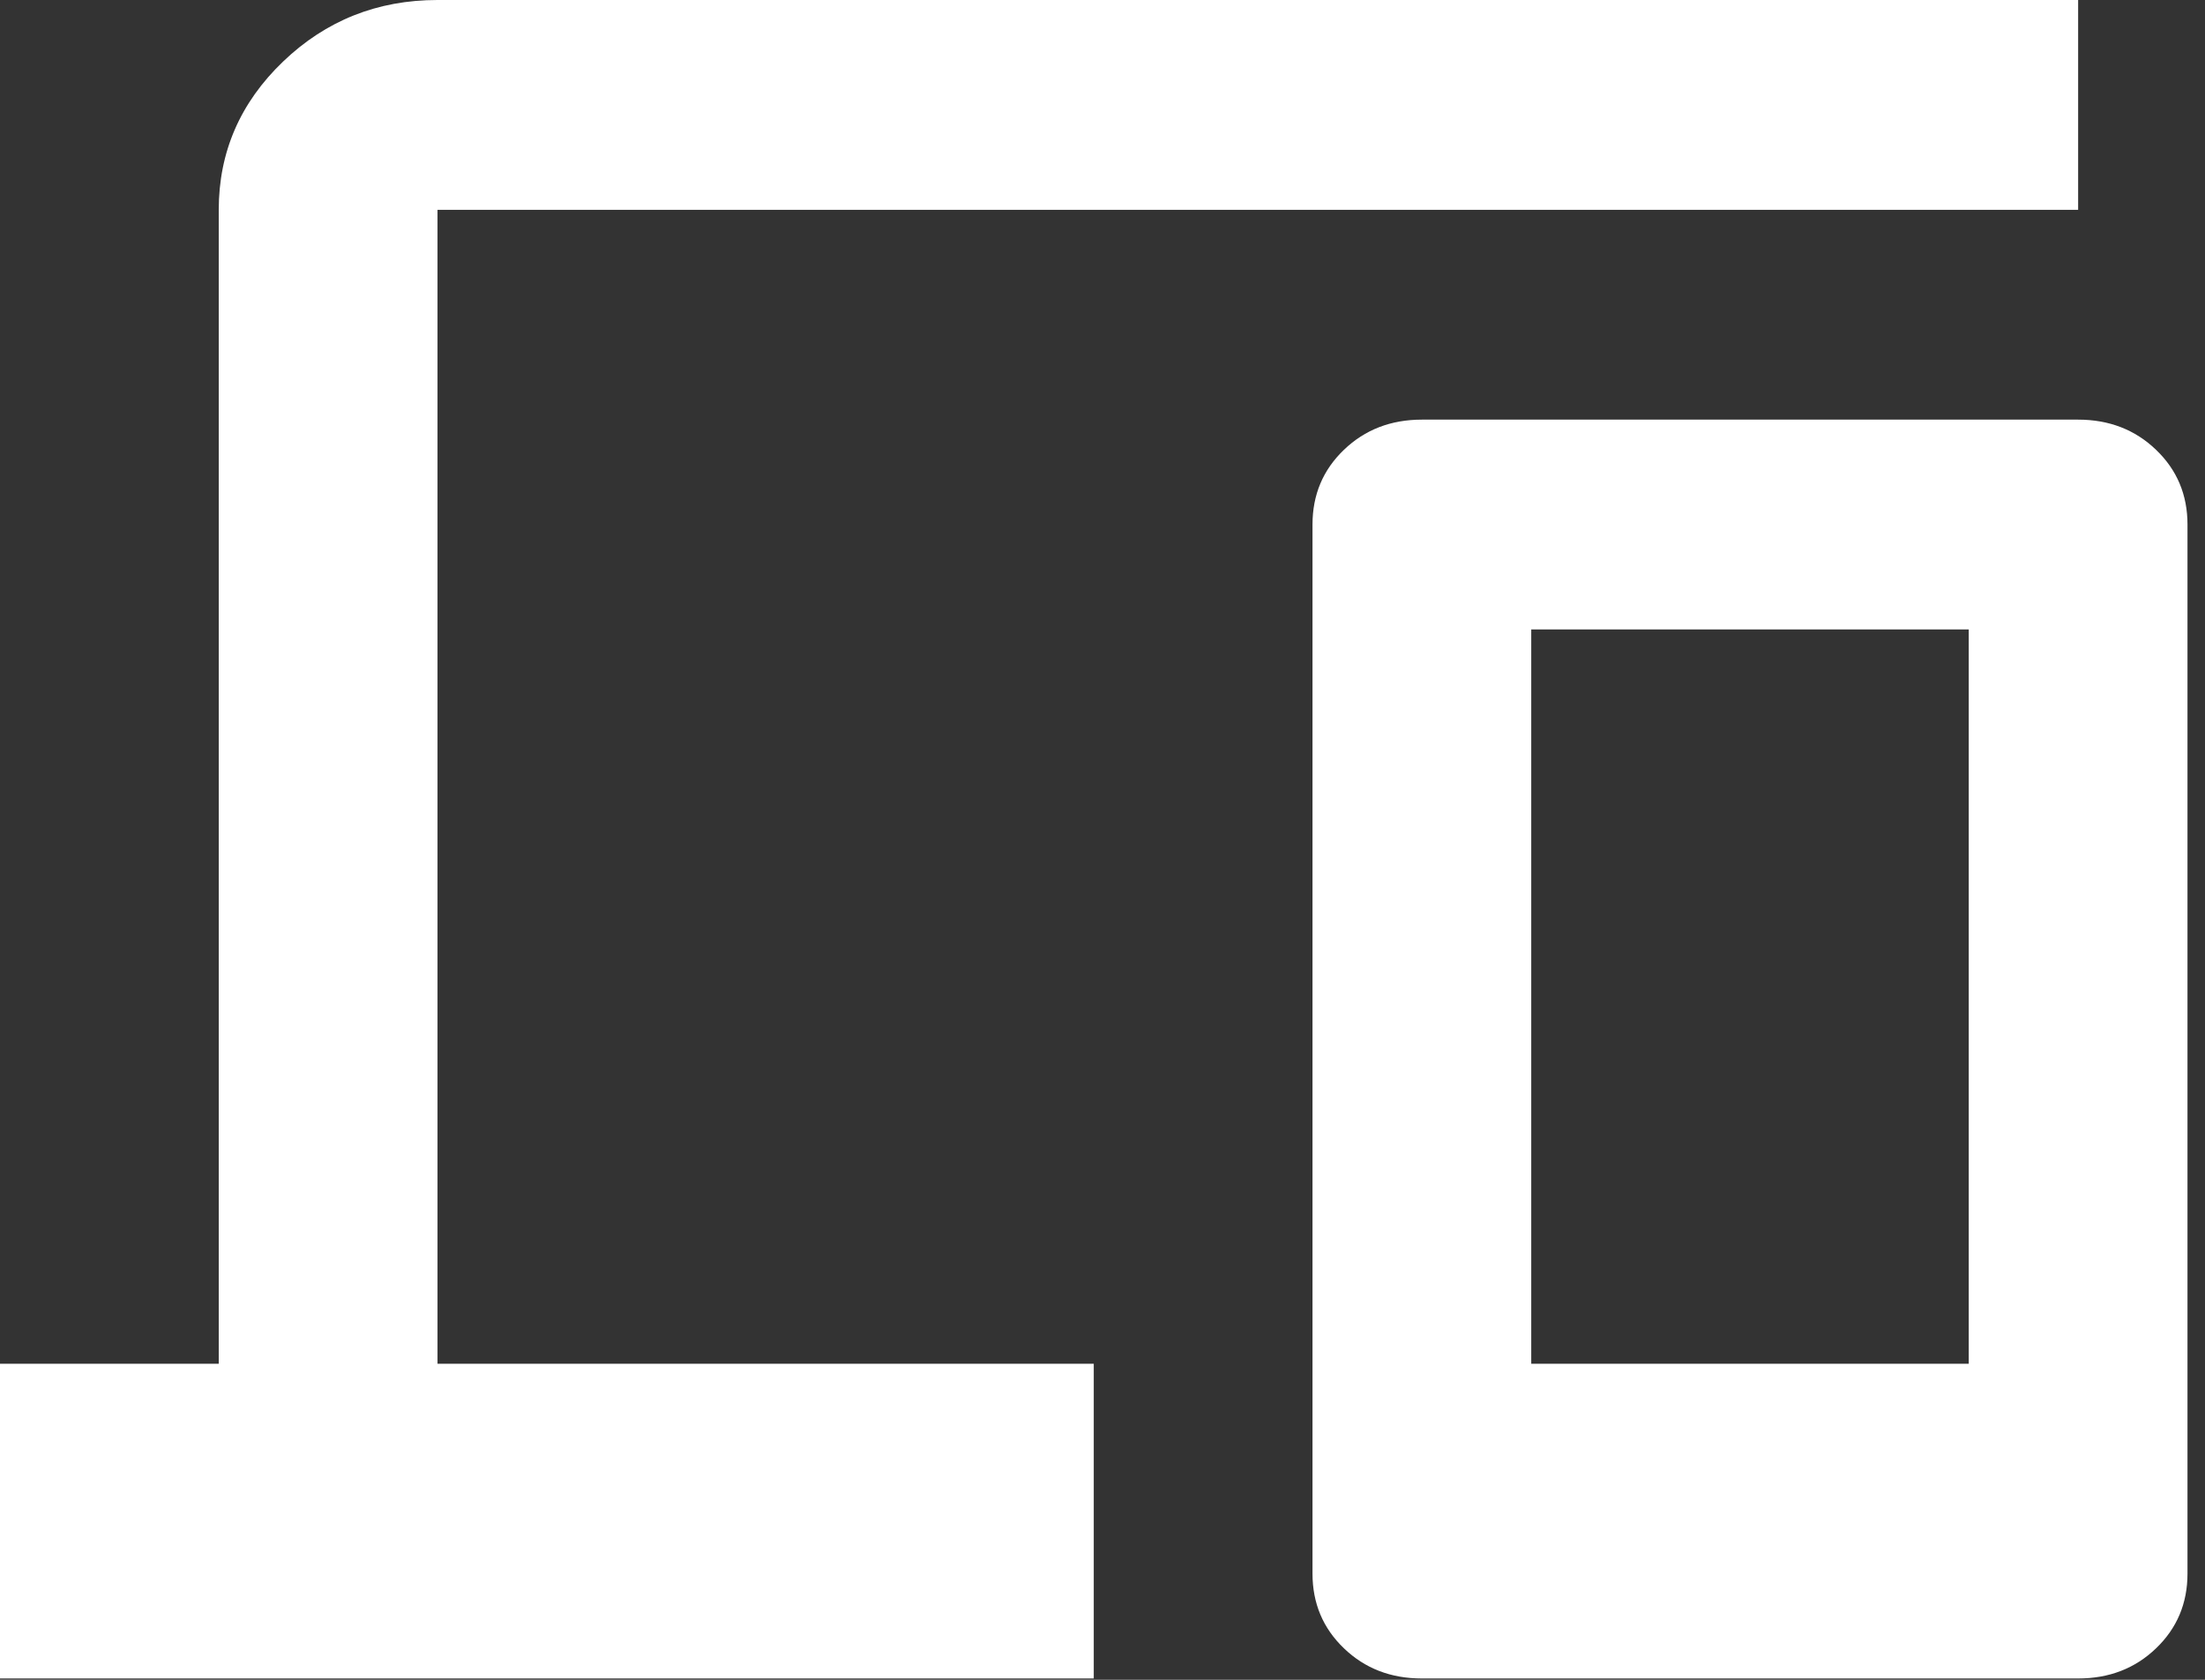 <svg width="84" height="64" viewBox="0 0 84 64" fill="none" xmlns="http://www.w3.org/2000/svg">
<rect x="0" y="0" width="84" height="64" fill="#333333" stroke="none"/>
<path d="M0 63.95V51.96H8.333V7.994C8.333 5.796 9.149 3.914 10.781 2.348C12.413 0.783 14.375 0 16.667 0H79.167V7.994H16.667V51.96H41.667V63.95H0ZM54.167 63.95C52.986 63.95 51.996 63.568 51.198 62.801C50.399 62.035 50 61.086 50 59.954V19.985C50 18.852 50.399 17.903 51.198 17.137C51.996 16.371 52.986 15.988 54.167 15.988H79.167C80.347 15.988 81.337 16.371 82.135 17.137C82.934 17.903 83.333 18.852 83.333 19.985V59.954C83.333 61.086 82.934 62.035 82.135 62.801C81.337 63.568 80.347 63.95 79.167 63.95H54.167ZM58.333 51.96H75V23.981H58.333V51.96Z" fill="white"/>
</svg>
